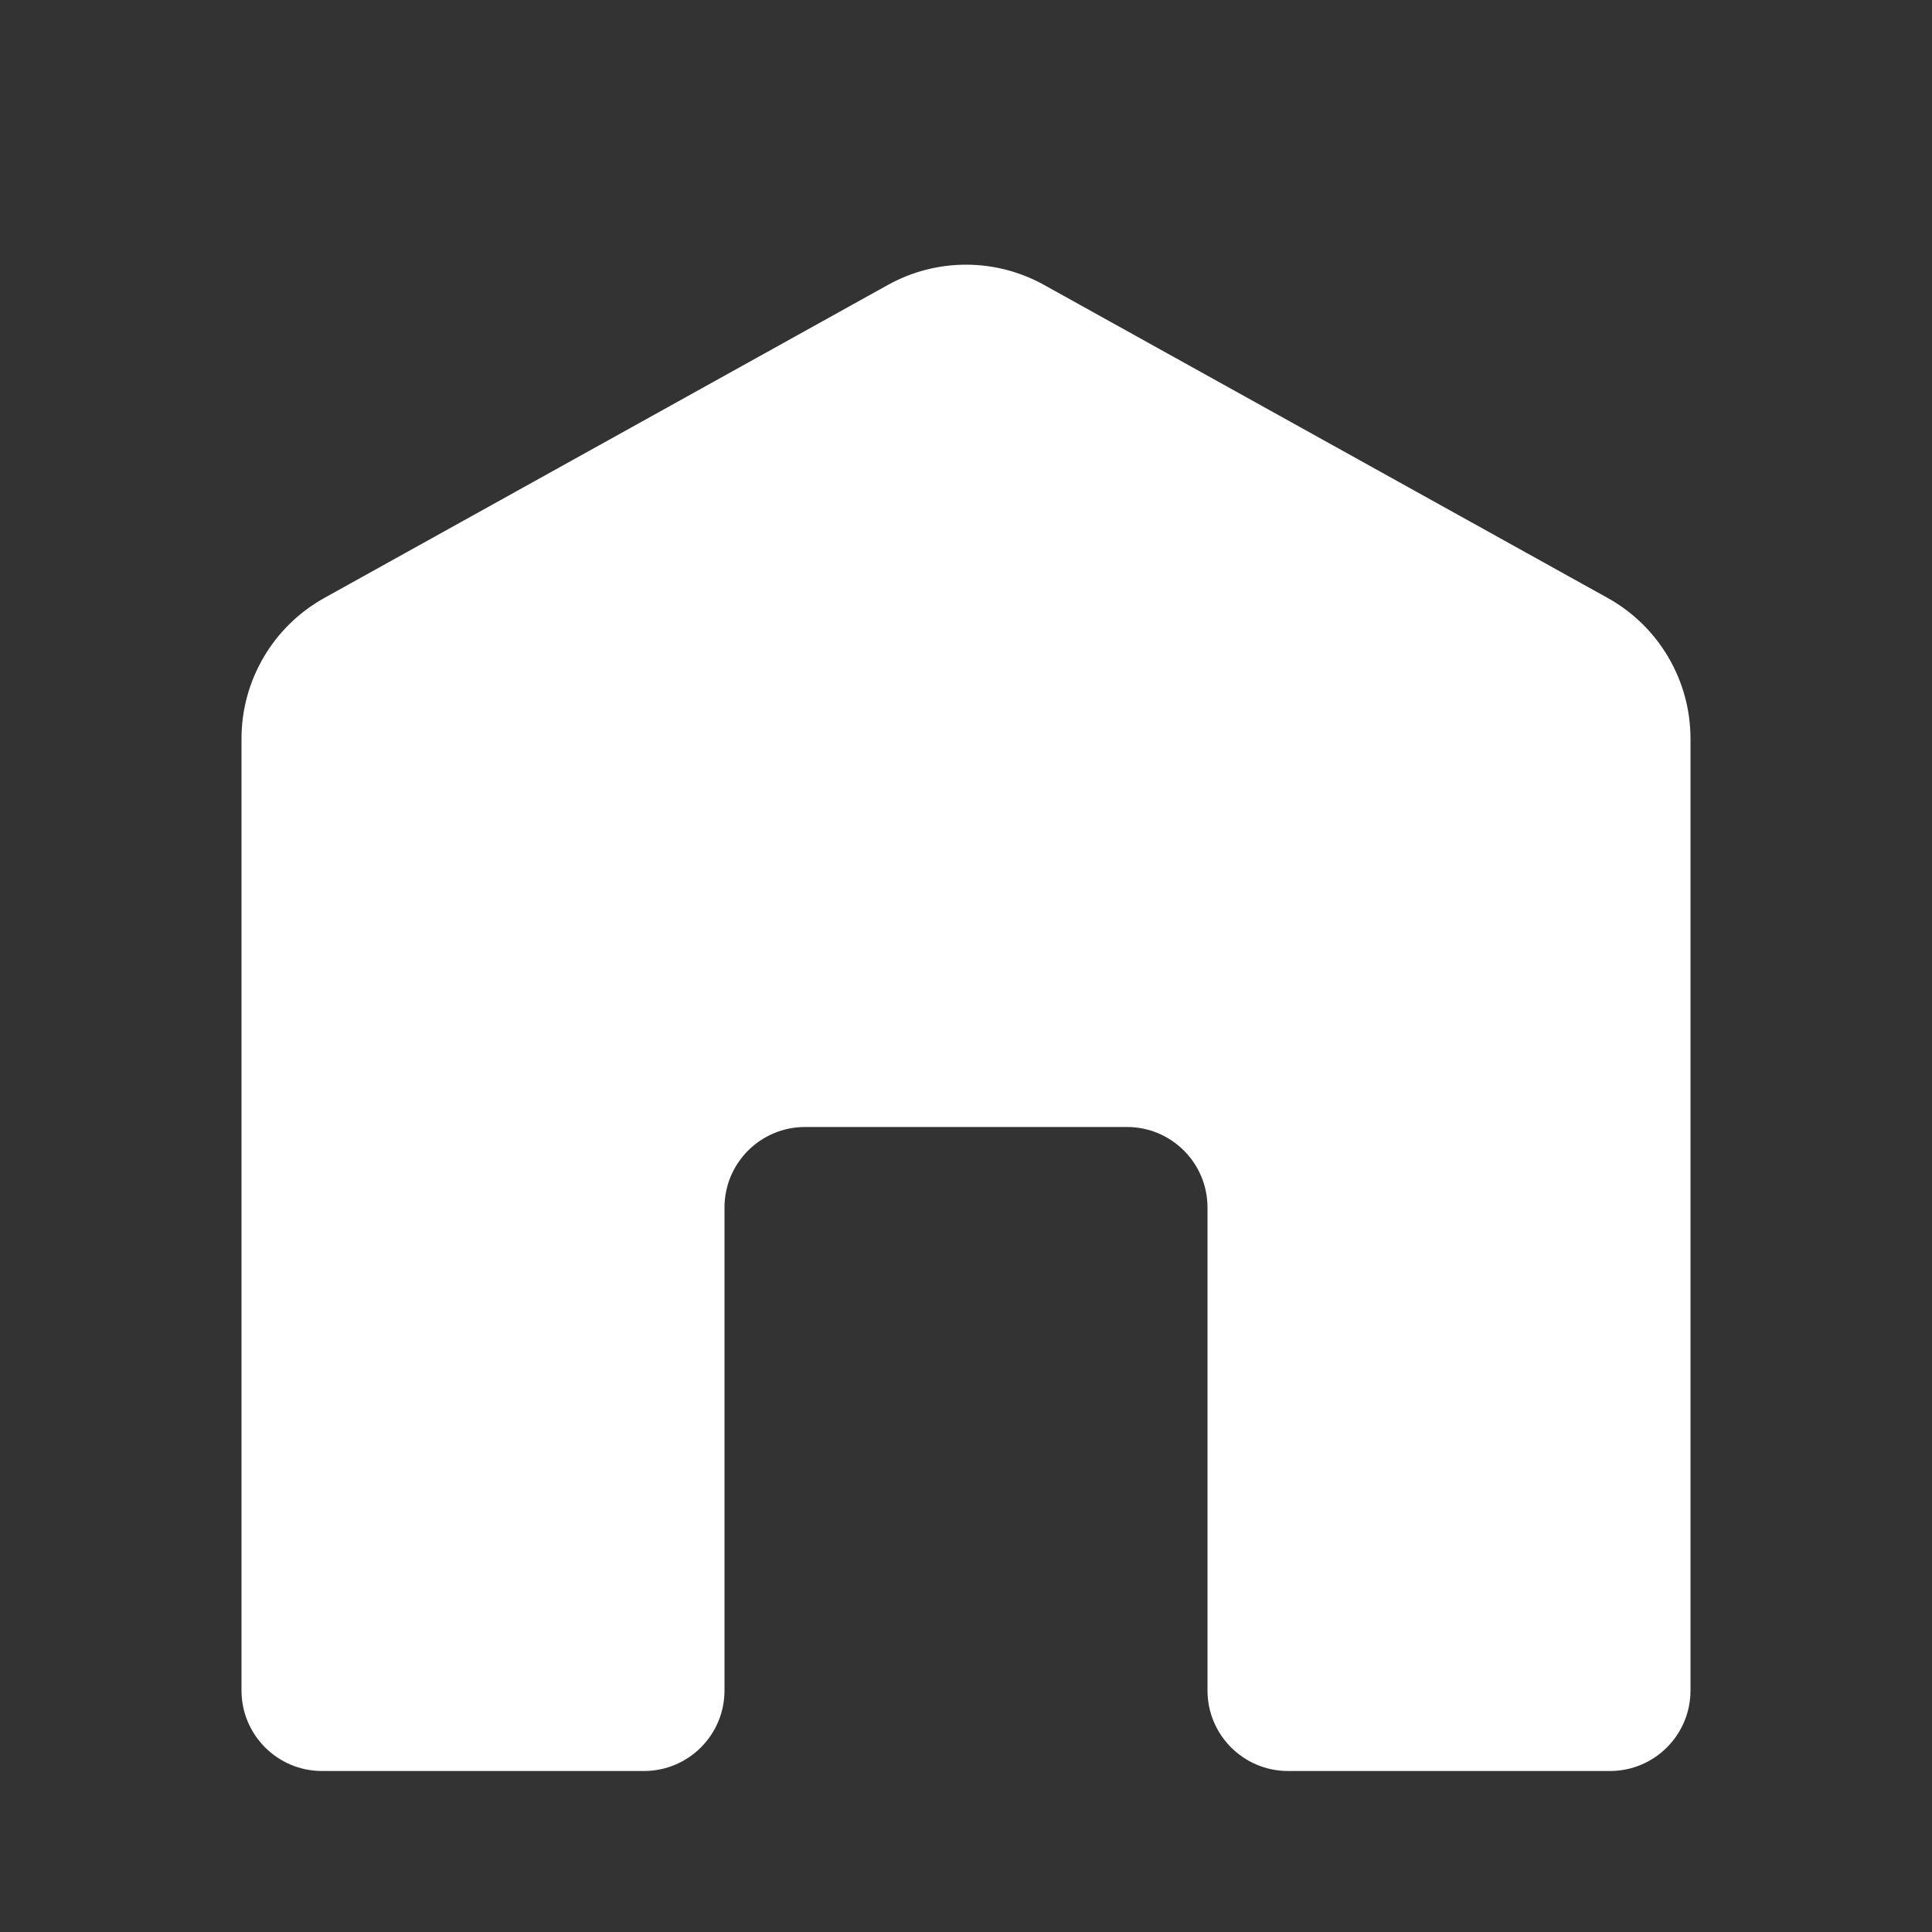 <svg width="24" height="24" viewBox="0 0 24 24" fill="none" xmlns="http://www.w3.org/2000/svg">
<rect x="0" y="0" width="24" height="24" fill="#333333" stroke="none"/>
<path d="M3 9.177C3 8.45 3.394 7.781 4.029 7.428L11.029 3.54C11.633 3.204 12.367 3.204 12.971 3.54L19.971 7.428C20.606 7.781 21 8.45 21 9.177V21C21 21.552 20.552 22 20 22H16C15.448 22 15 21.552 15 21V15C15 14.448 14.552 14 14 14H10C9.448 14 9 14.448 9 15V21C9 21.552 8.552 22 8 22H4C3.448 22 3 21.552 3 21V9.177Z" fill="white"/>
</svg>
